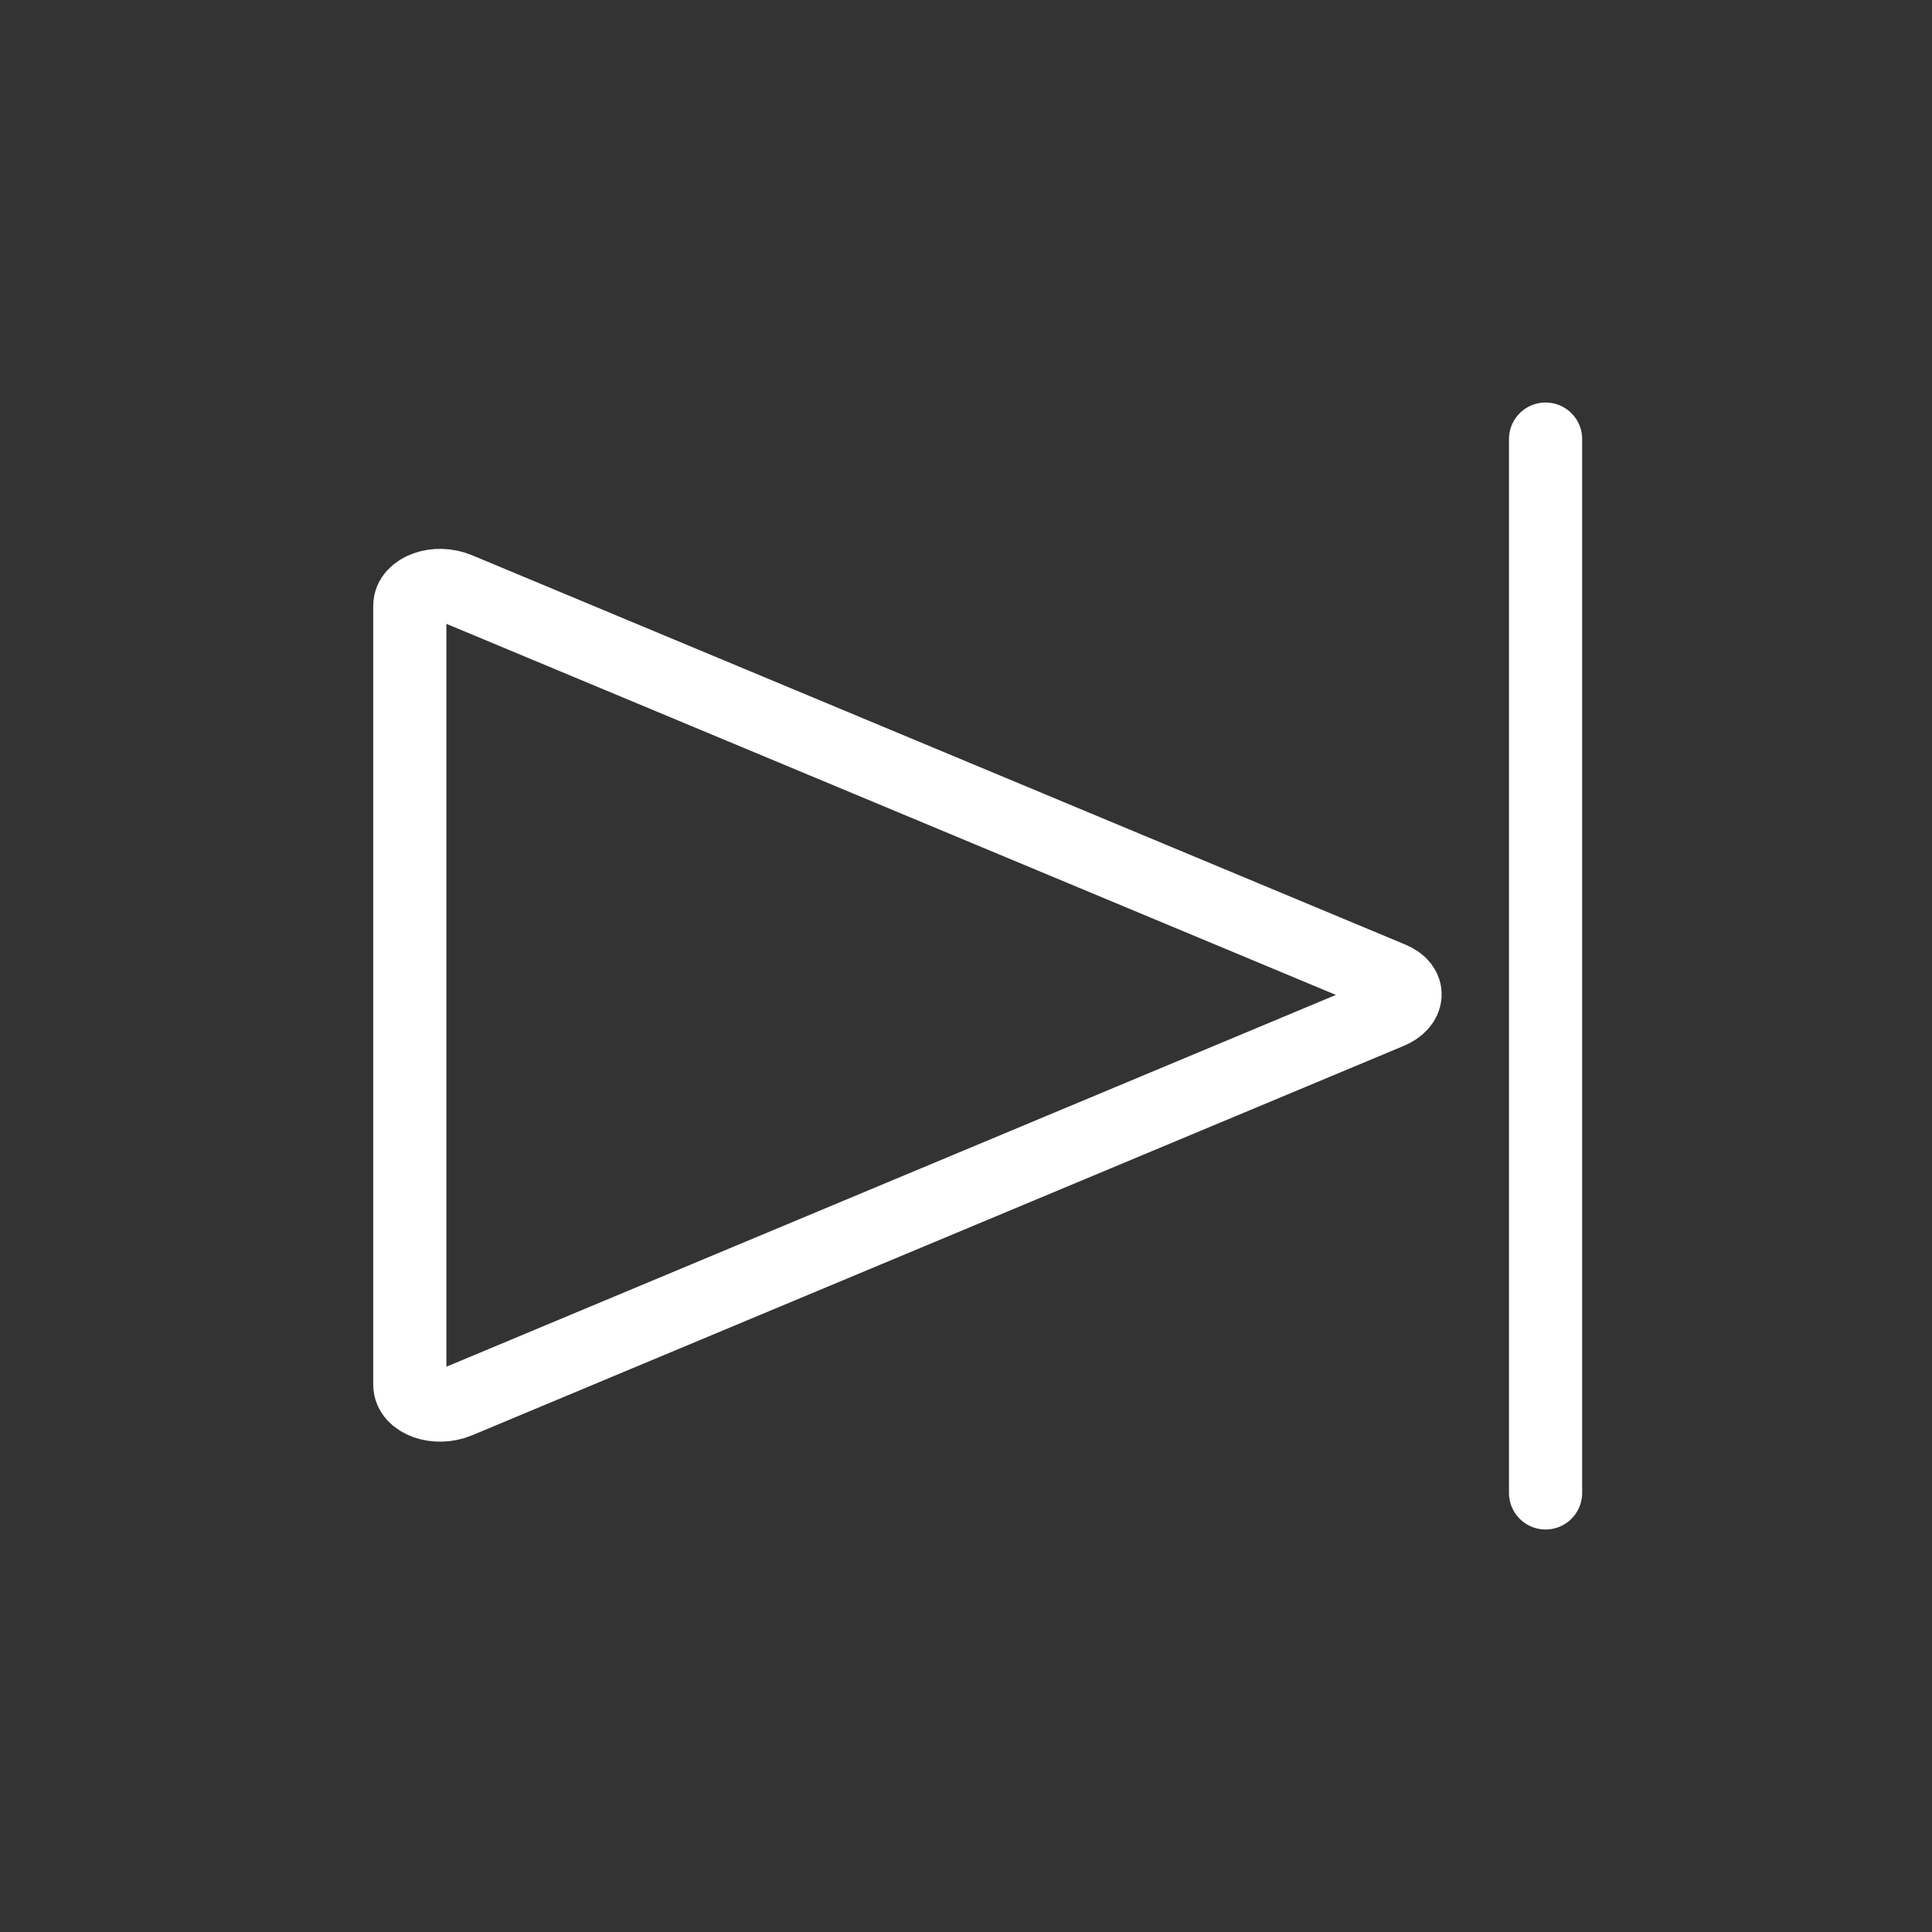 <?xml version="1.0" encoding="UTF-8"?>
<svg width="66px" height="66px" viewBox="0 0 66 66" version="1.1" xmlns="http://www.w3.org/2000/svg" xmlns:xlink="http://www.w3.org/1999/xlink">
    <rect x="0" y="0" width="66" height="66" fill="#333333" stroke="none"/>
    <!-- Generator: Sketch 51.3 (57544) - http://www.bohemiancoding.com/sketch -->
    <title>next2</title>
    <desc>Created with Sketch.</desc>
    <defs></defs>
    <g id="main" stroke="none" stroke-width="1" fill="none" fill-rule="evenodd" stroke-linecap="round" stroke-linejoin="round">
        <g id="res" transform="translate(-240, -752)" stroke="#FFFFFF" stroke-width="2.5">
            <g id="next2" transform="translate(273, 785) scale(-1, 1) translate(-273, -785) translate(240, 752)">
                <path d="M51.471,34.576 L19.644,47.879 C18.893,48.192 18,47.861 18,47.303 L18,20.697 C18,20.139 18.893,19.808 19.644,20.121 L51.532,33.424 C52.195,33.7 52.134,34.3 51.471,34.576 Z" id="play" transform="translate(35, 34) scale(-1, 1) translate(-35, -34) "></path>
                <path d="M13.201,15 L13.201,51" id="arrow-right"></path>
            </g>
        </g>
    </g>
</svg>
